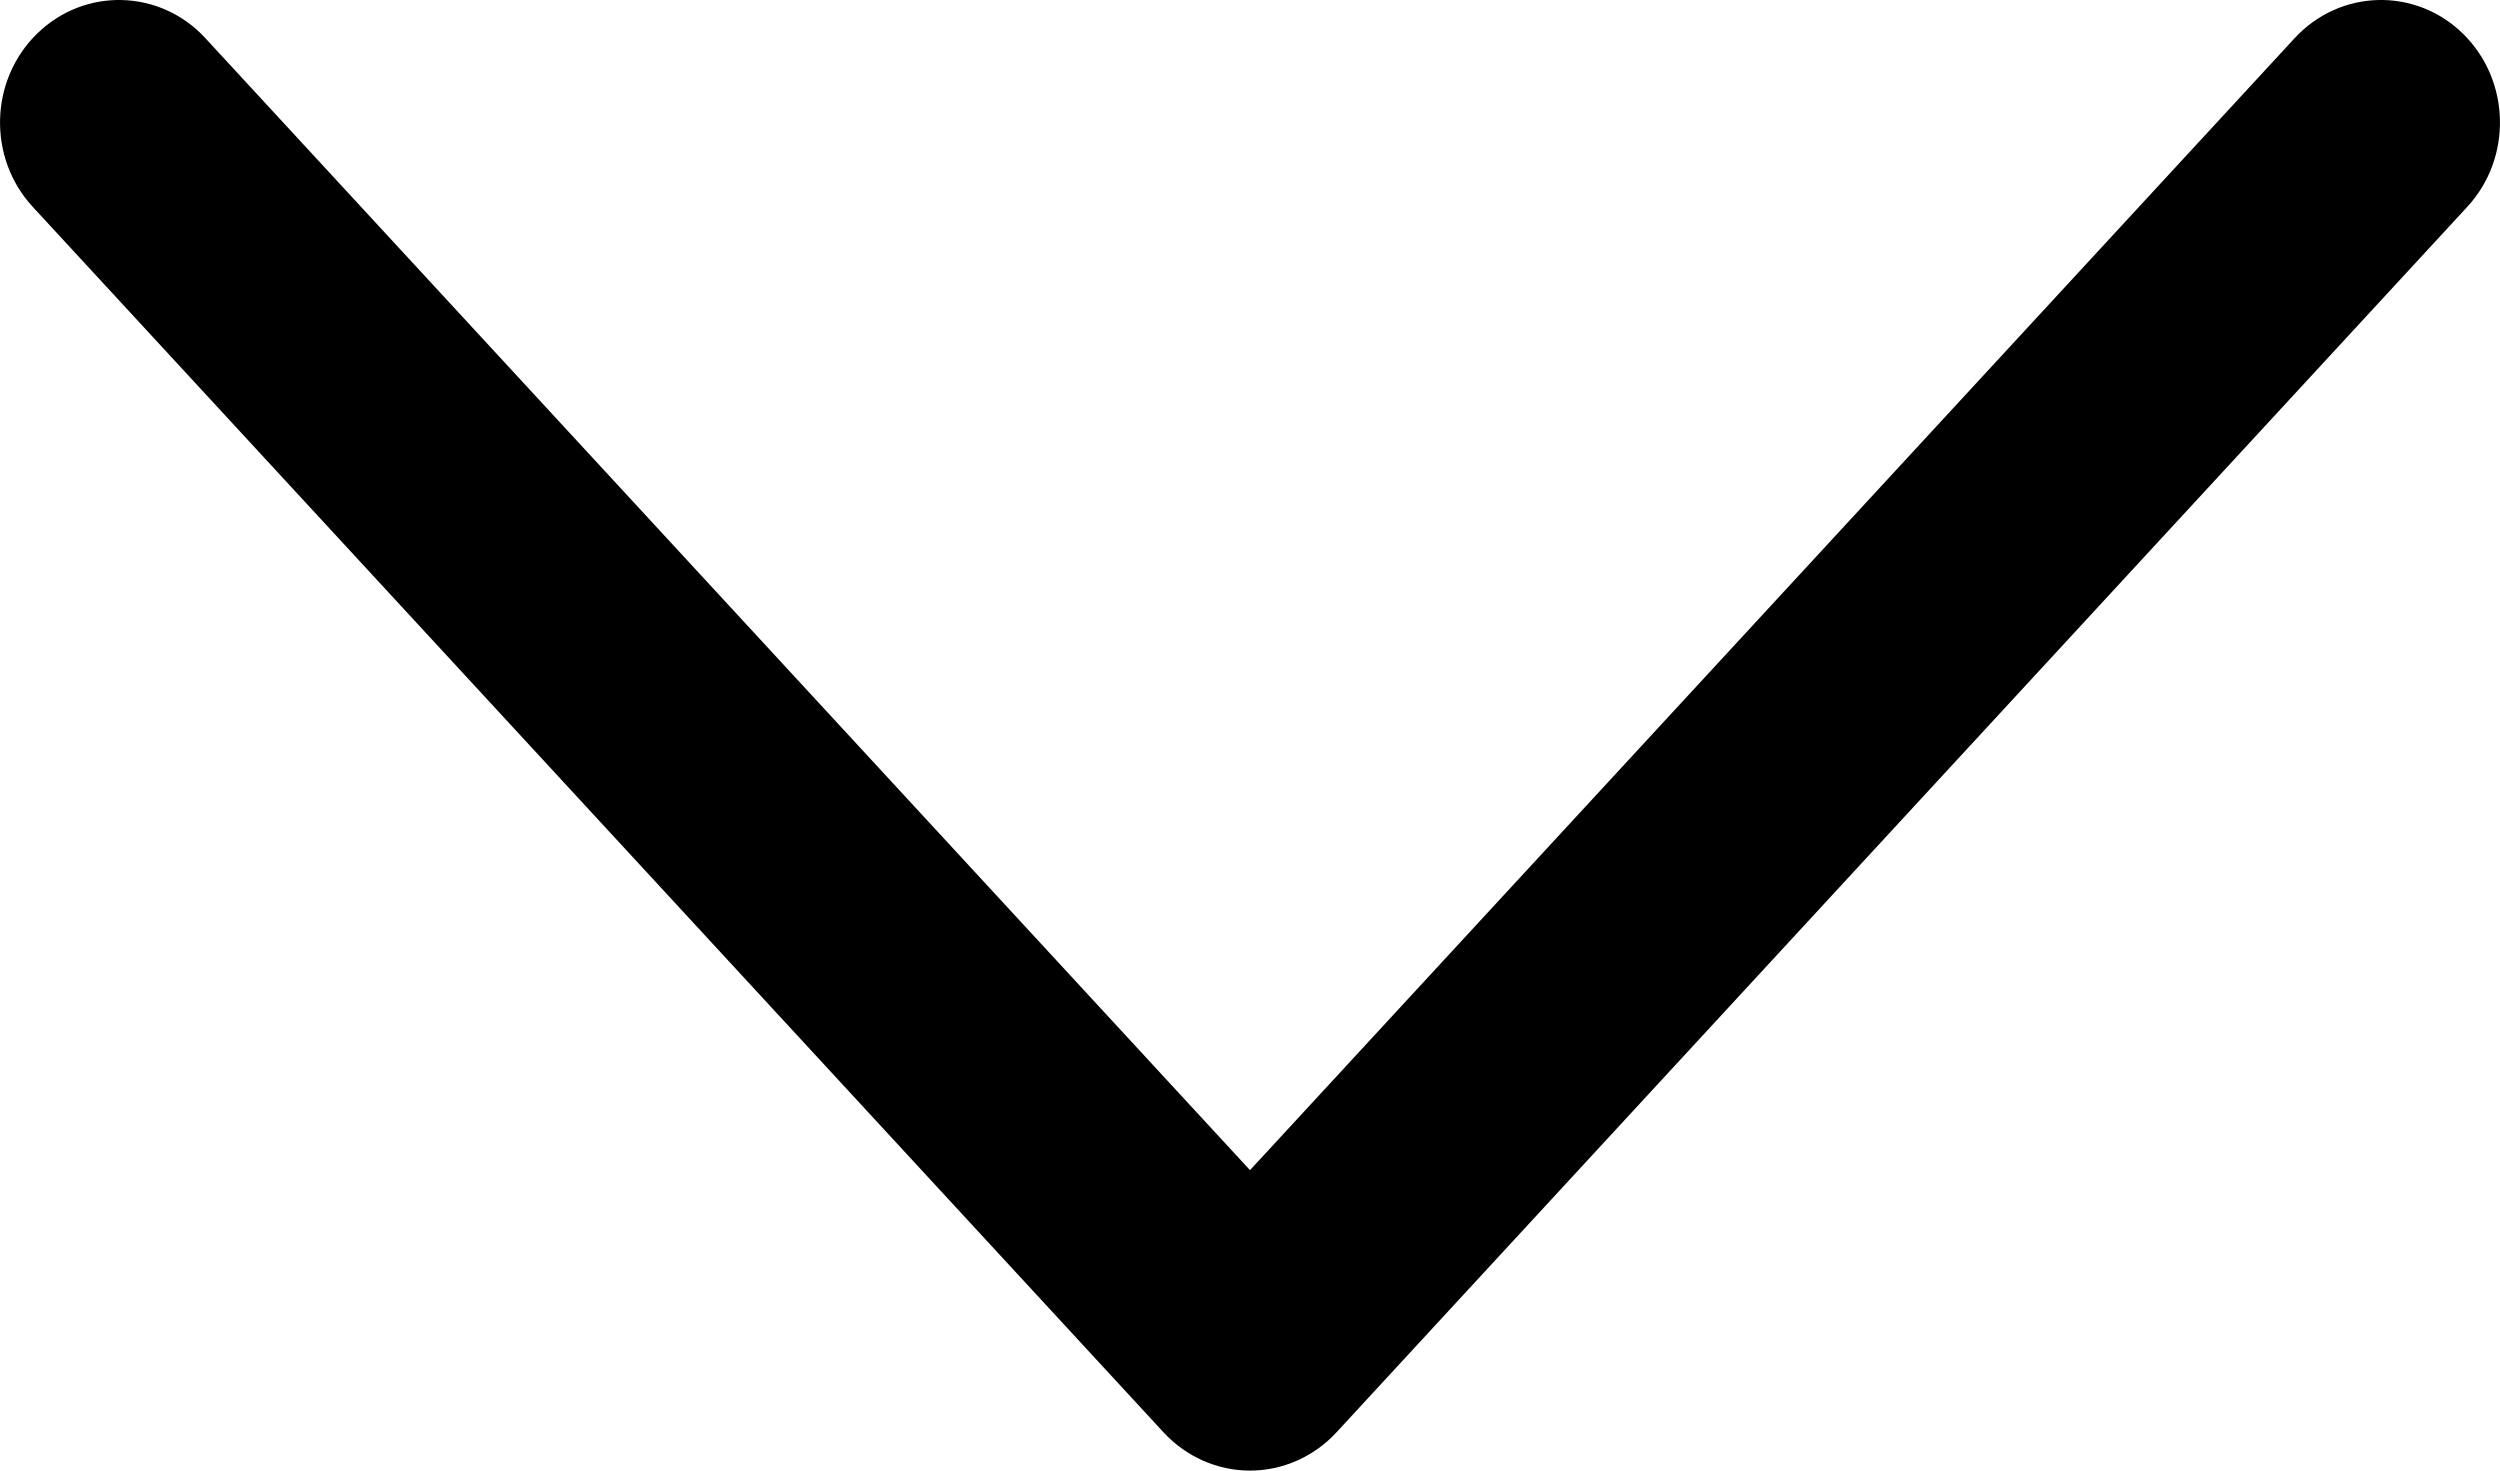<svg width="17" height="10" viewBox="0 0 17 10" xmlns="http://www.w3.org/2000/svg"><path fill-rule="evenodd" clip-rule="evenodd" d="M0.252 0.229C0.576 -0.088 1.089 -0.074 1.396 0.259L8.5 7.957L15.604 0.259C15.912 -0.074 16.424 -0.088 16.748 0.229C17.072 0.546 17.085 1.074 16.777 1.407L9.087 9.741C8.934 9.906 8.722 10 8.5 10C8.278 10 8.066 9.906 7.913 9.741L0.223 1.407C-0.085 1.074 -0.072 0.546 0.252 0.229Z"/></svg>